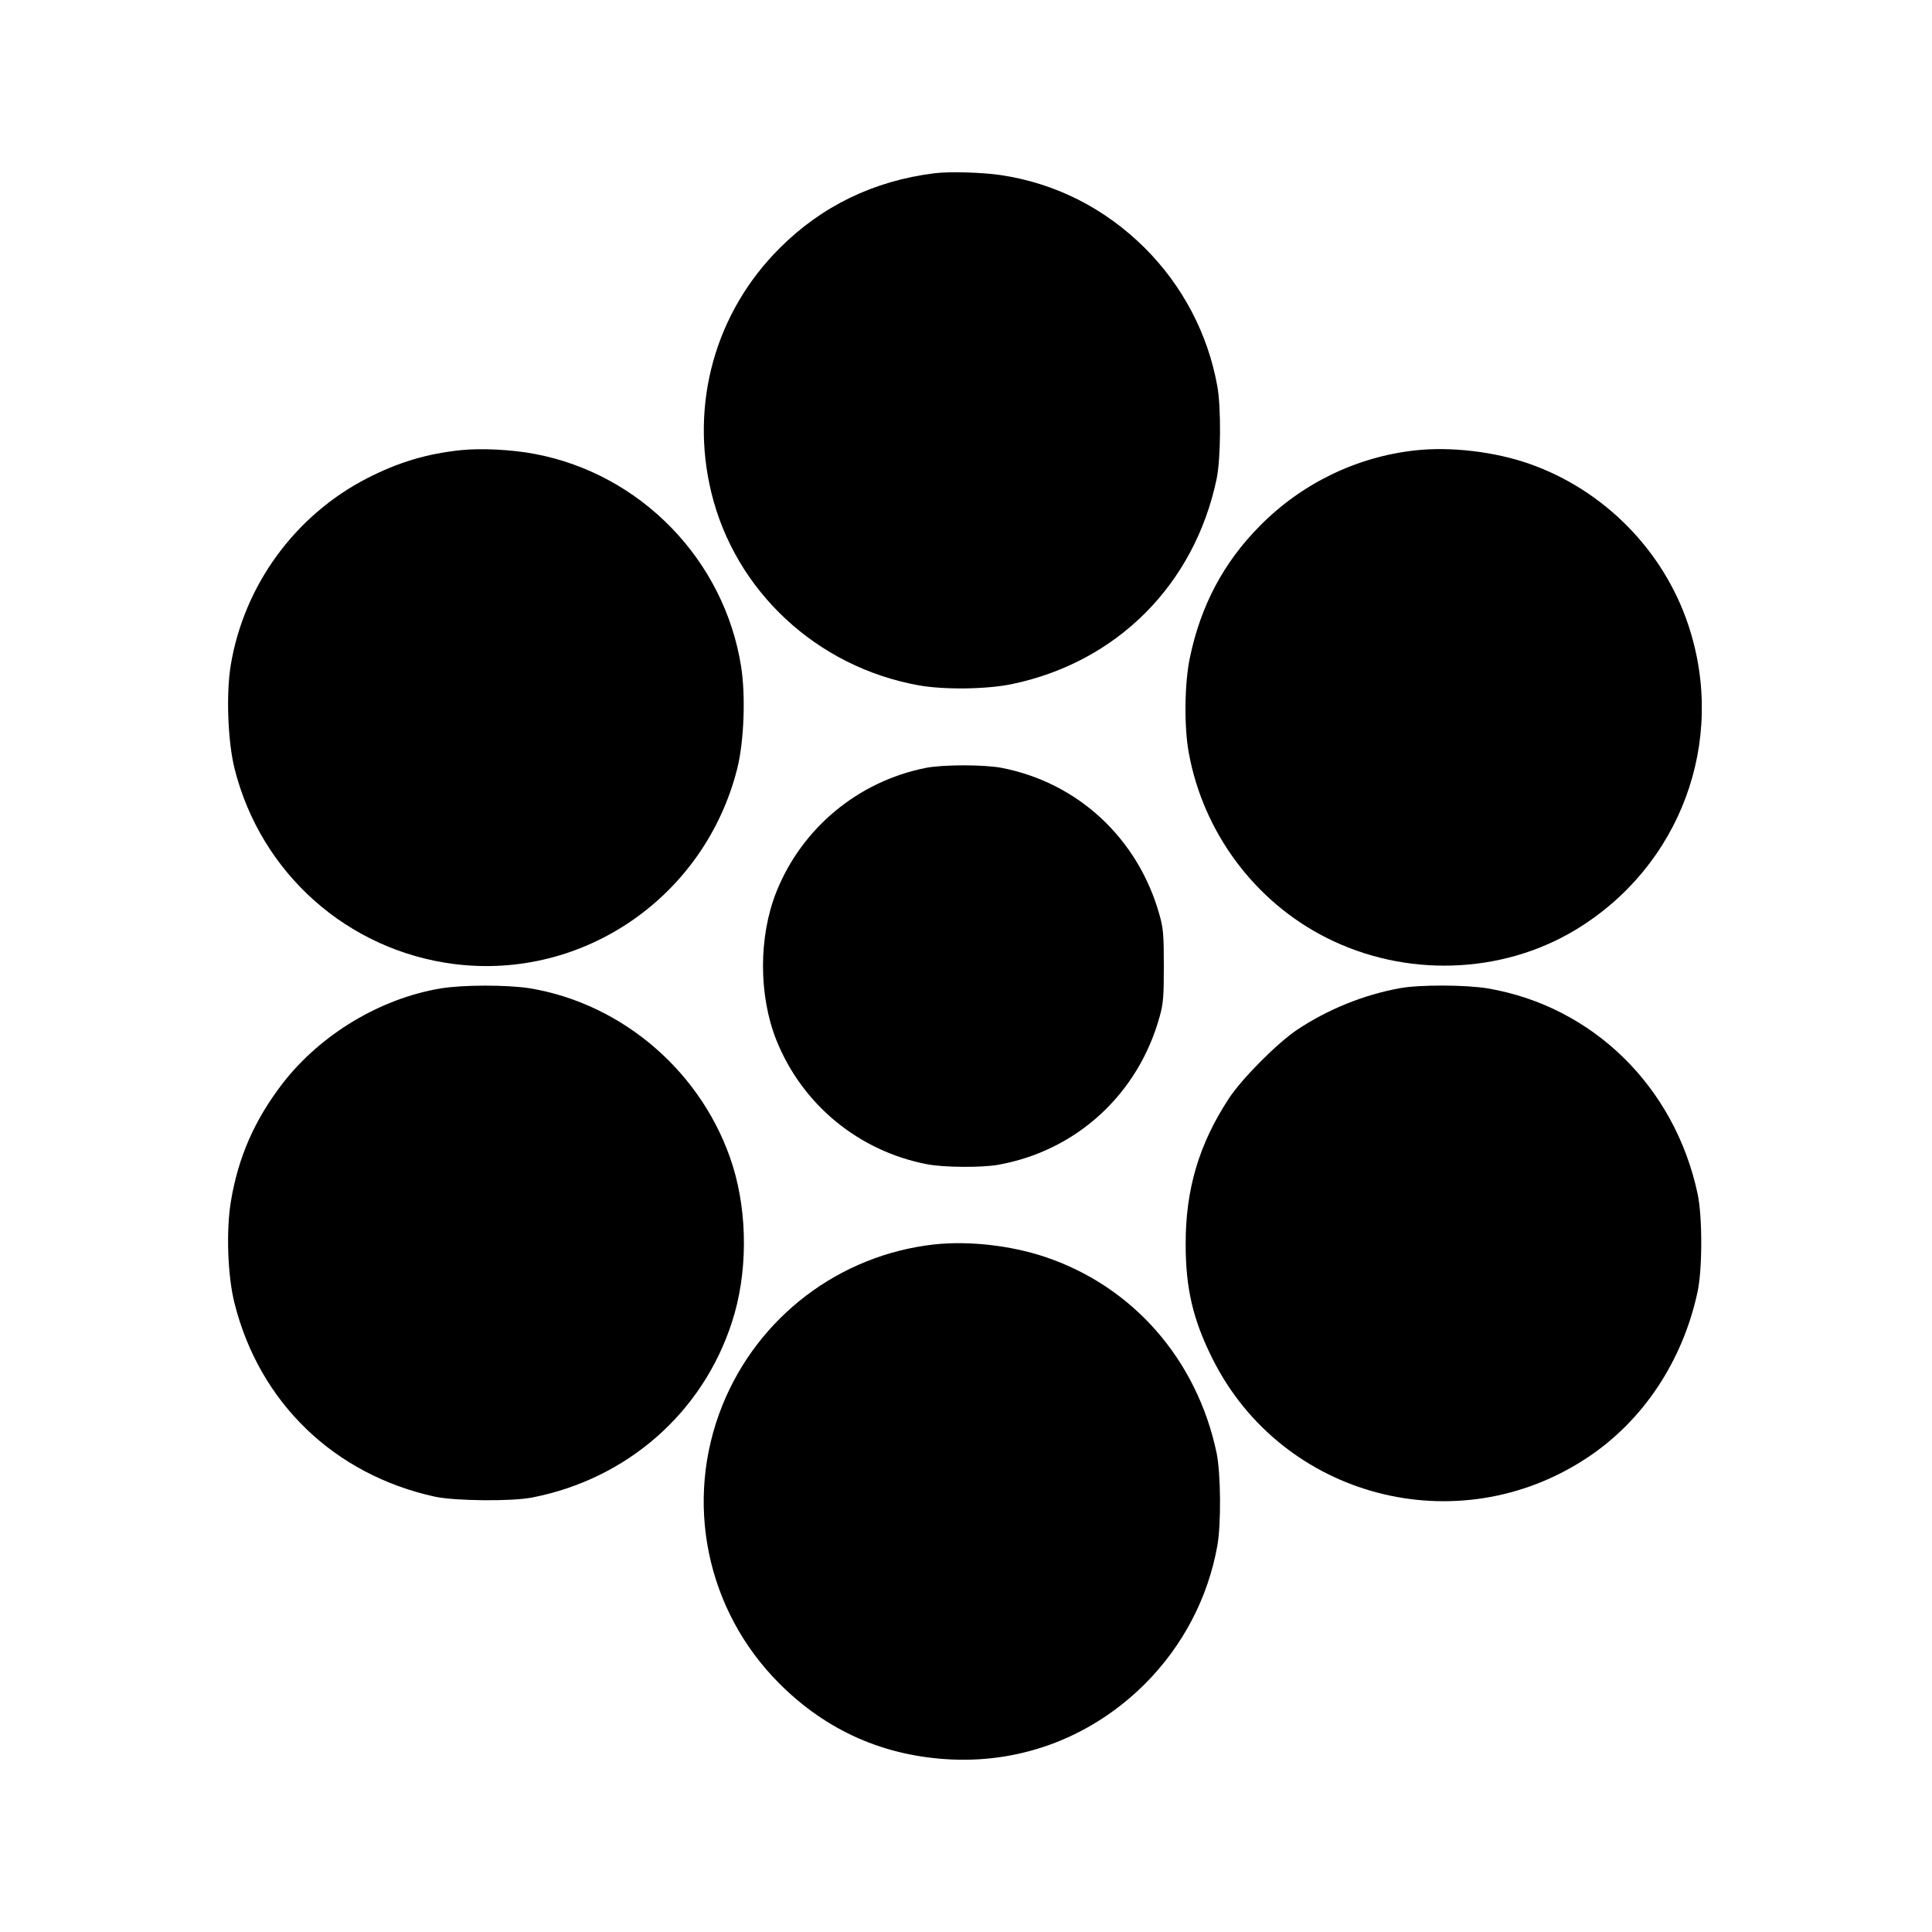 <?xml version="1.0" standalone="no"?>
<!DOCTYPE svg PUBLIC "-//W3C//DTD SVG 20010904//EN"
 "http://www.w3.org/TR/2001/REC-SVG-20010904/DTD/svg10.dtd">
<svg version="1.0" xmlns="http://www.w3.org/2000/svg"
 width="1000pt" height="1000pt" viewBox="0 0 1000 1000"
 preserveAspectRatio="xMidYMid meet">
<g transform="translate(0,1000) scale(0.1,-0.1)"
fill="#000000" stroke="none">
<path d="M4835 9103 c-312 -39 -583 -170 -800 -388 -333 -332 -465 -806 -353
-1265 124 -510 546 -902 1072 -997 133 -24 352 -21 483 6 544 113 945 515
1060 1061 22 105 24 369 4 480 -48 270 -179 520 -375 716 -207 206 -463 336
-748 378 -95 14 -266 19 -343 9z"/>
<path d="M2385 7670 c-179 -19 -323 -63 -484 -145 -374 -192 -639 -555 -707
-970 -24 -148 -15 -393 20 -533 136 -543 586 -942 1138 -1012 670 -84 1297
350 1464 1012 35 140 44 376 20 528 -87 551 -518 996 -1066 1100 -118 23 -280
31 -385 20z"/>
<path d="M7327 7669 c-305 -33 -591 -172 -808 -393 -185 -187 -304 -410 -360
-679 -28 -131 -31 -358 -6 -493 75 -413 342 -771 713 -958 408 -206 904 -190
1287 40 545 328 786 977 586 1578 -128 386 -436 699 -822 835 -179 63 -406 90
-590 70z"/>
<path d="M4790 6025 c-349 -70 -639 -311 -771 -640 -93 -233 -93 -537 0 -770
134 -333 426 -573 779 -641 87 -17 284 -18 368 -3 405 72 725 365 836 766 19
67 22 104 22 263 0 159 -3 196 -22 263 -110 396 -422 687 -820 763 -91 17
-304 17 -392 -1z"/>
<path d="M2281 4884 c-312 -52 -620 -237 -816 -489 -146 -189 -232 -383 -270
-614 -25 -149 -17 -387 19 -527 129 -514 516 -887 1038 -1001 105 -22 397 -25
503 -4 491 96 881 438 1033 906 82 250 83 558 5 810 -149 477 -565 840 -1053
920 -117 18 -344 18 -459 -1z"/>
<path d="M7245 4885 c-186 -34 -372 -109 -531 -215 -102 -68 -286 -253 -353
-355 -155 -236 -225 -472 -224 -755 0 -230 38 -392 140 -595 360 -717 1268
-956 1940 -509 288 191 492 499 569 855 26 117 26 390 1 509 -118 555 -542
971 -1086 1064 -113 19 -354 20 -456 1z"/>
<path d="M4837 3559 c-491 -54 -913 -374 -1098 -833 -200 -497 -84 -1062 296
-1441 244 -244 543 -376 890 -392 376 -17 731 122 1001 391 196 196 327 446
375 716 20 111 18 375 -4 480 -102 484 -434 863 -890 1015 -178 59 -392 83
-570 64z"/>
</g>
</svg>
